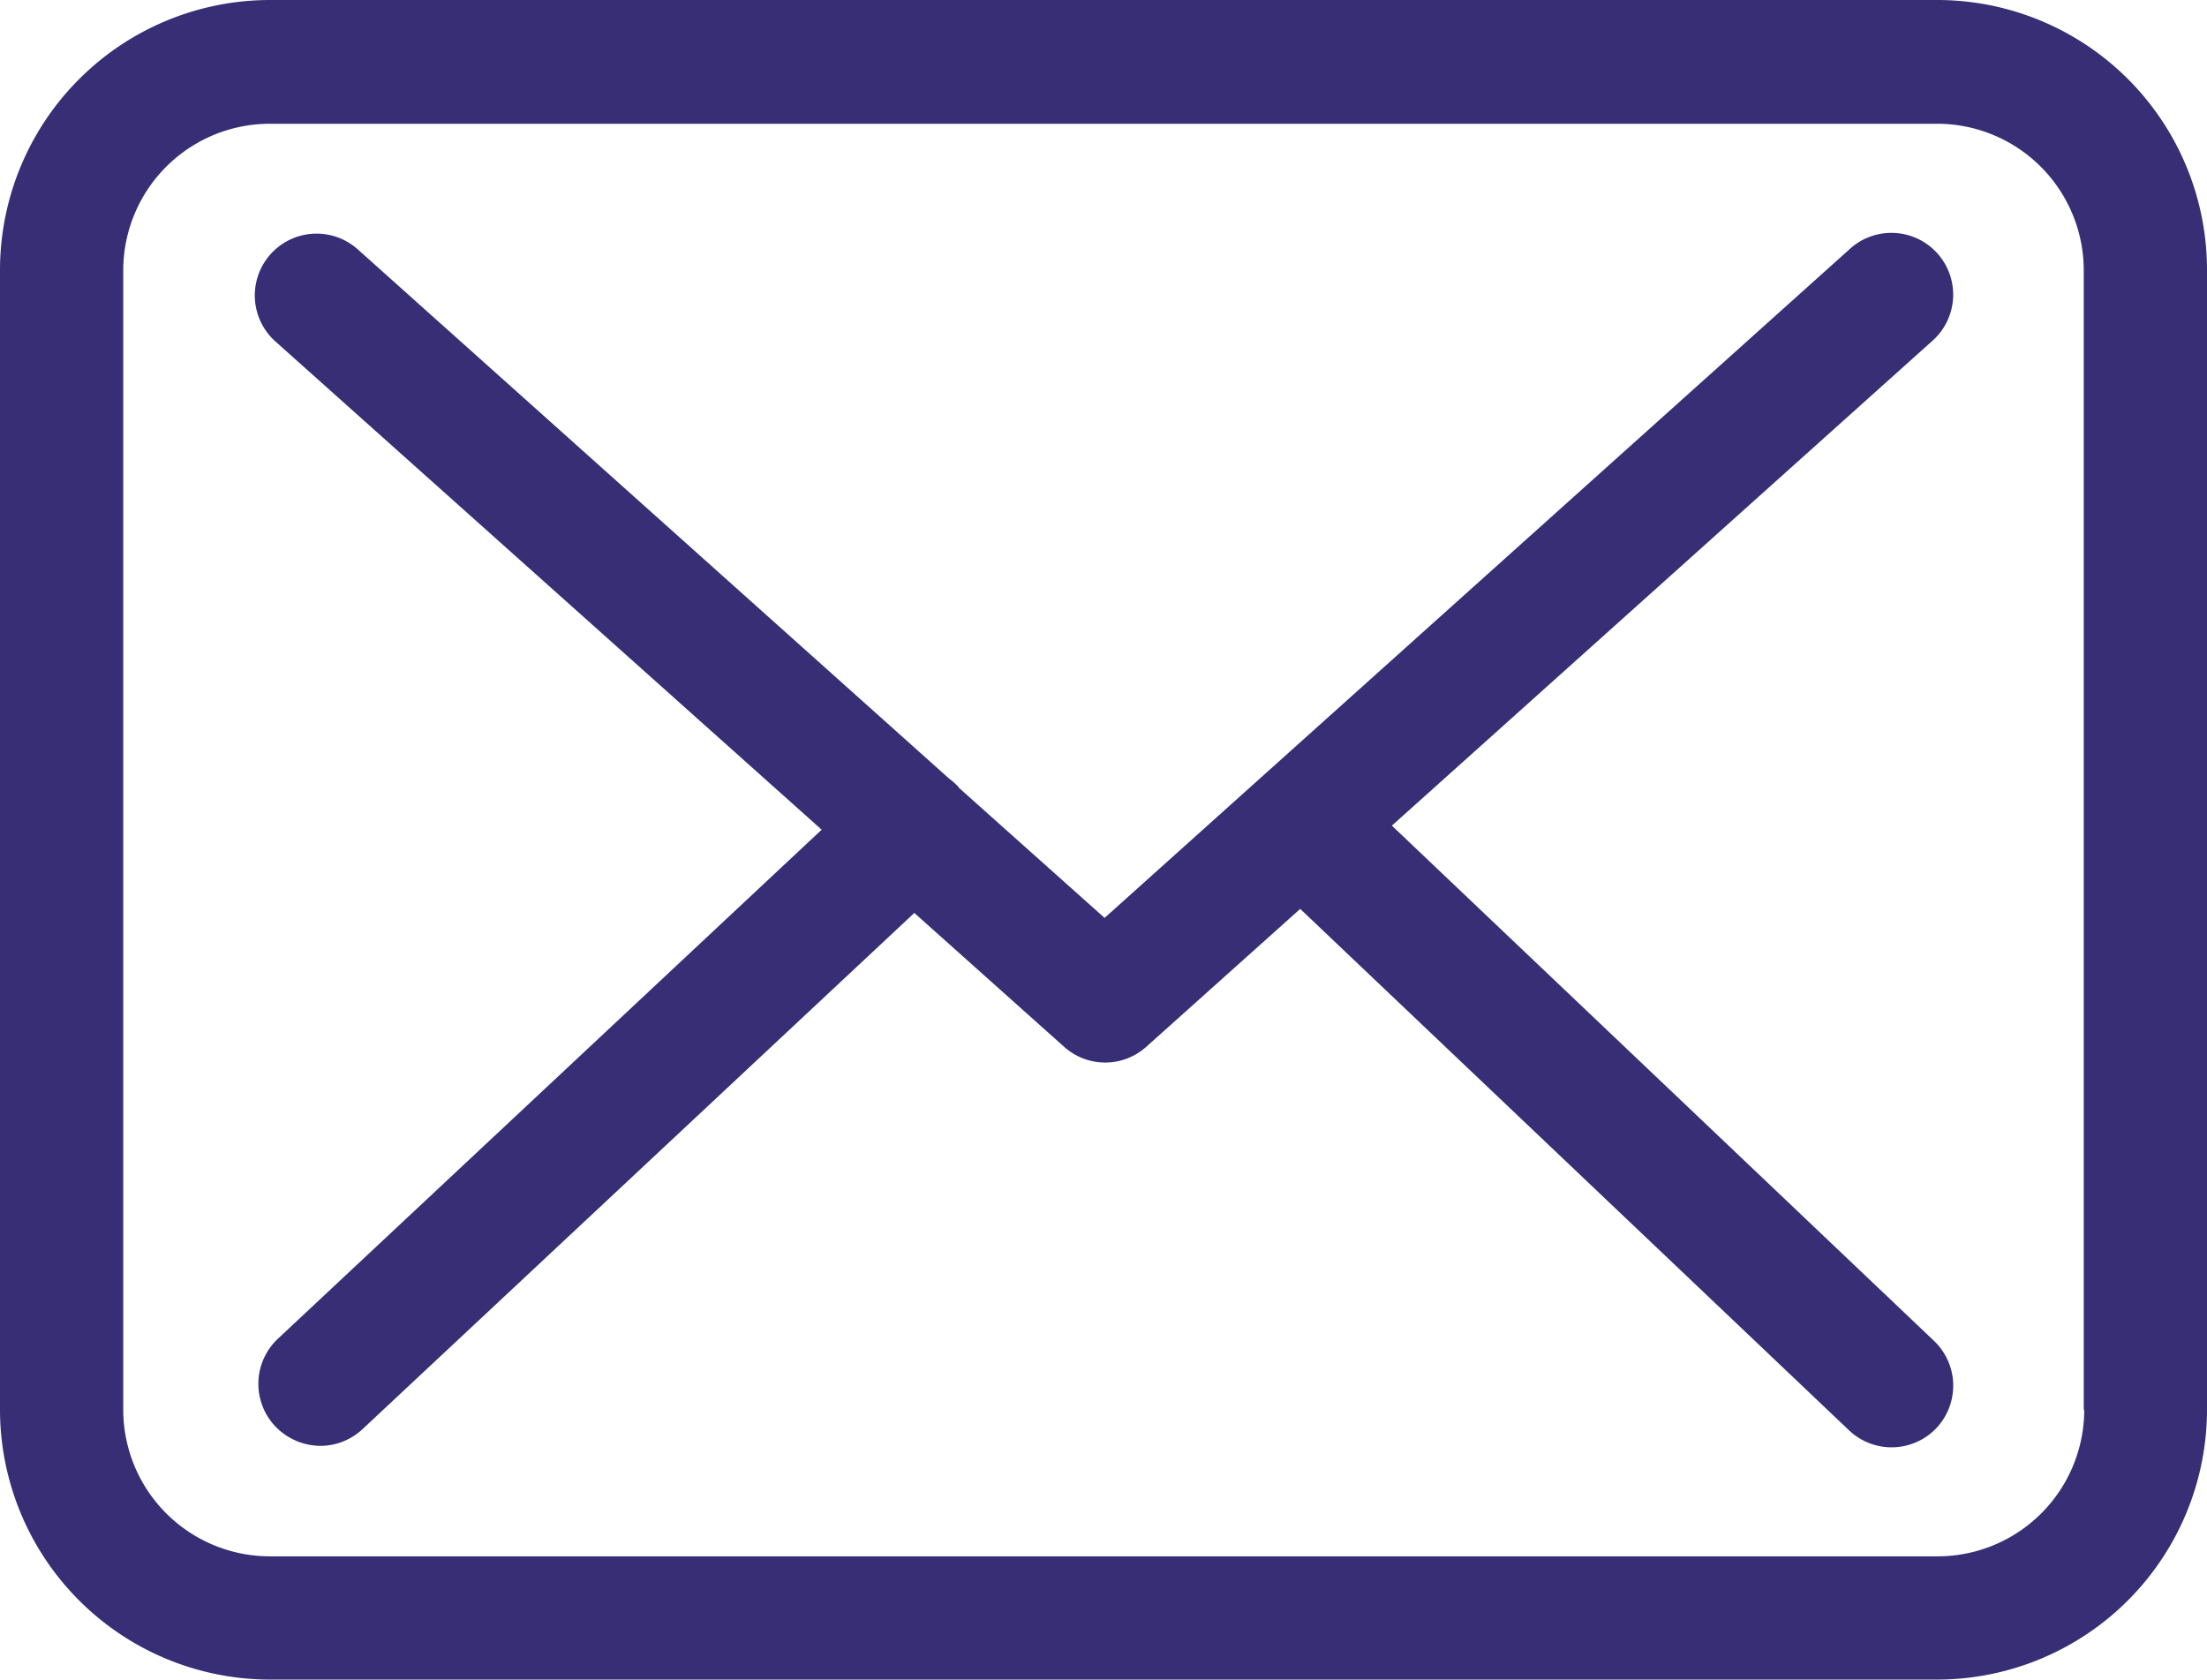 <svg xmlns="http://www.w3.org/2000/svg" width="22.294" height="16.966" viewBox="0 0 22.294 16.966">
    <defs>
        <style>
            .cls-1{fill:#372e75}
        </style>
    </defs>
    <g id="envelope_4_" data-name="envelope (4)" transform="translate(0 -211.374)">
        <g id="Group_12" data-name="Group 12" transform="translate(0 211.374)">
            <path id="Path_39" d="M19.573 57.75H2.726A2.729 2.729 0 0 0 0 60.476V71.99a2.729 2.729 0 0 0 2.726 2.726h16.842a2.729 2.729 0 0 0 2.726-2.726V60.481a2.726 2.726 0 0 0-2.721-2.731zm1.481 14.24a1.482 1.482 0 0 1-1.481 1.481H2.726a1.482 1.482 0 0 1-1.481-1.481V60.481A1.482 1.482 0 0 1 2.726 59h16.842a1.482 1.482 0 0 1 1.481 1.481V71.99z" class="cls-1" data-name="Path 39" transform="translate(0 -57.75)"/>
            <path id="Path_40" d="M67.241 114.883l5.452-4.89a.624.624 0 1 0-.835-.927l-7.519 6.749-1.467-1.31s-.009-.009-.009-.014a.923.923 0 0 0-.1-.088l-5.969-5.342a.624.624 0 0 0-.83.932l5.517 4.931-5.494 5.143a.625.625 0 0 0-.028.881.637.637 0 0 0 .457.2.624.624 0 0 0 .424-.166l5.577-5.217 1.513 1.352a.621.621 0 0 0 .83 0l1.555-1.393 5.545 5.268a.624.624 0 0 0 .881-.023.625.625 0 0 0-.023-.881z" class="cls-1" data-name="Path 40" transform="translate(-53.181 -106.543)"/>
        </g>
    </g>
</svg>
